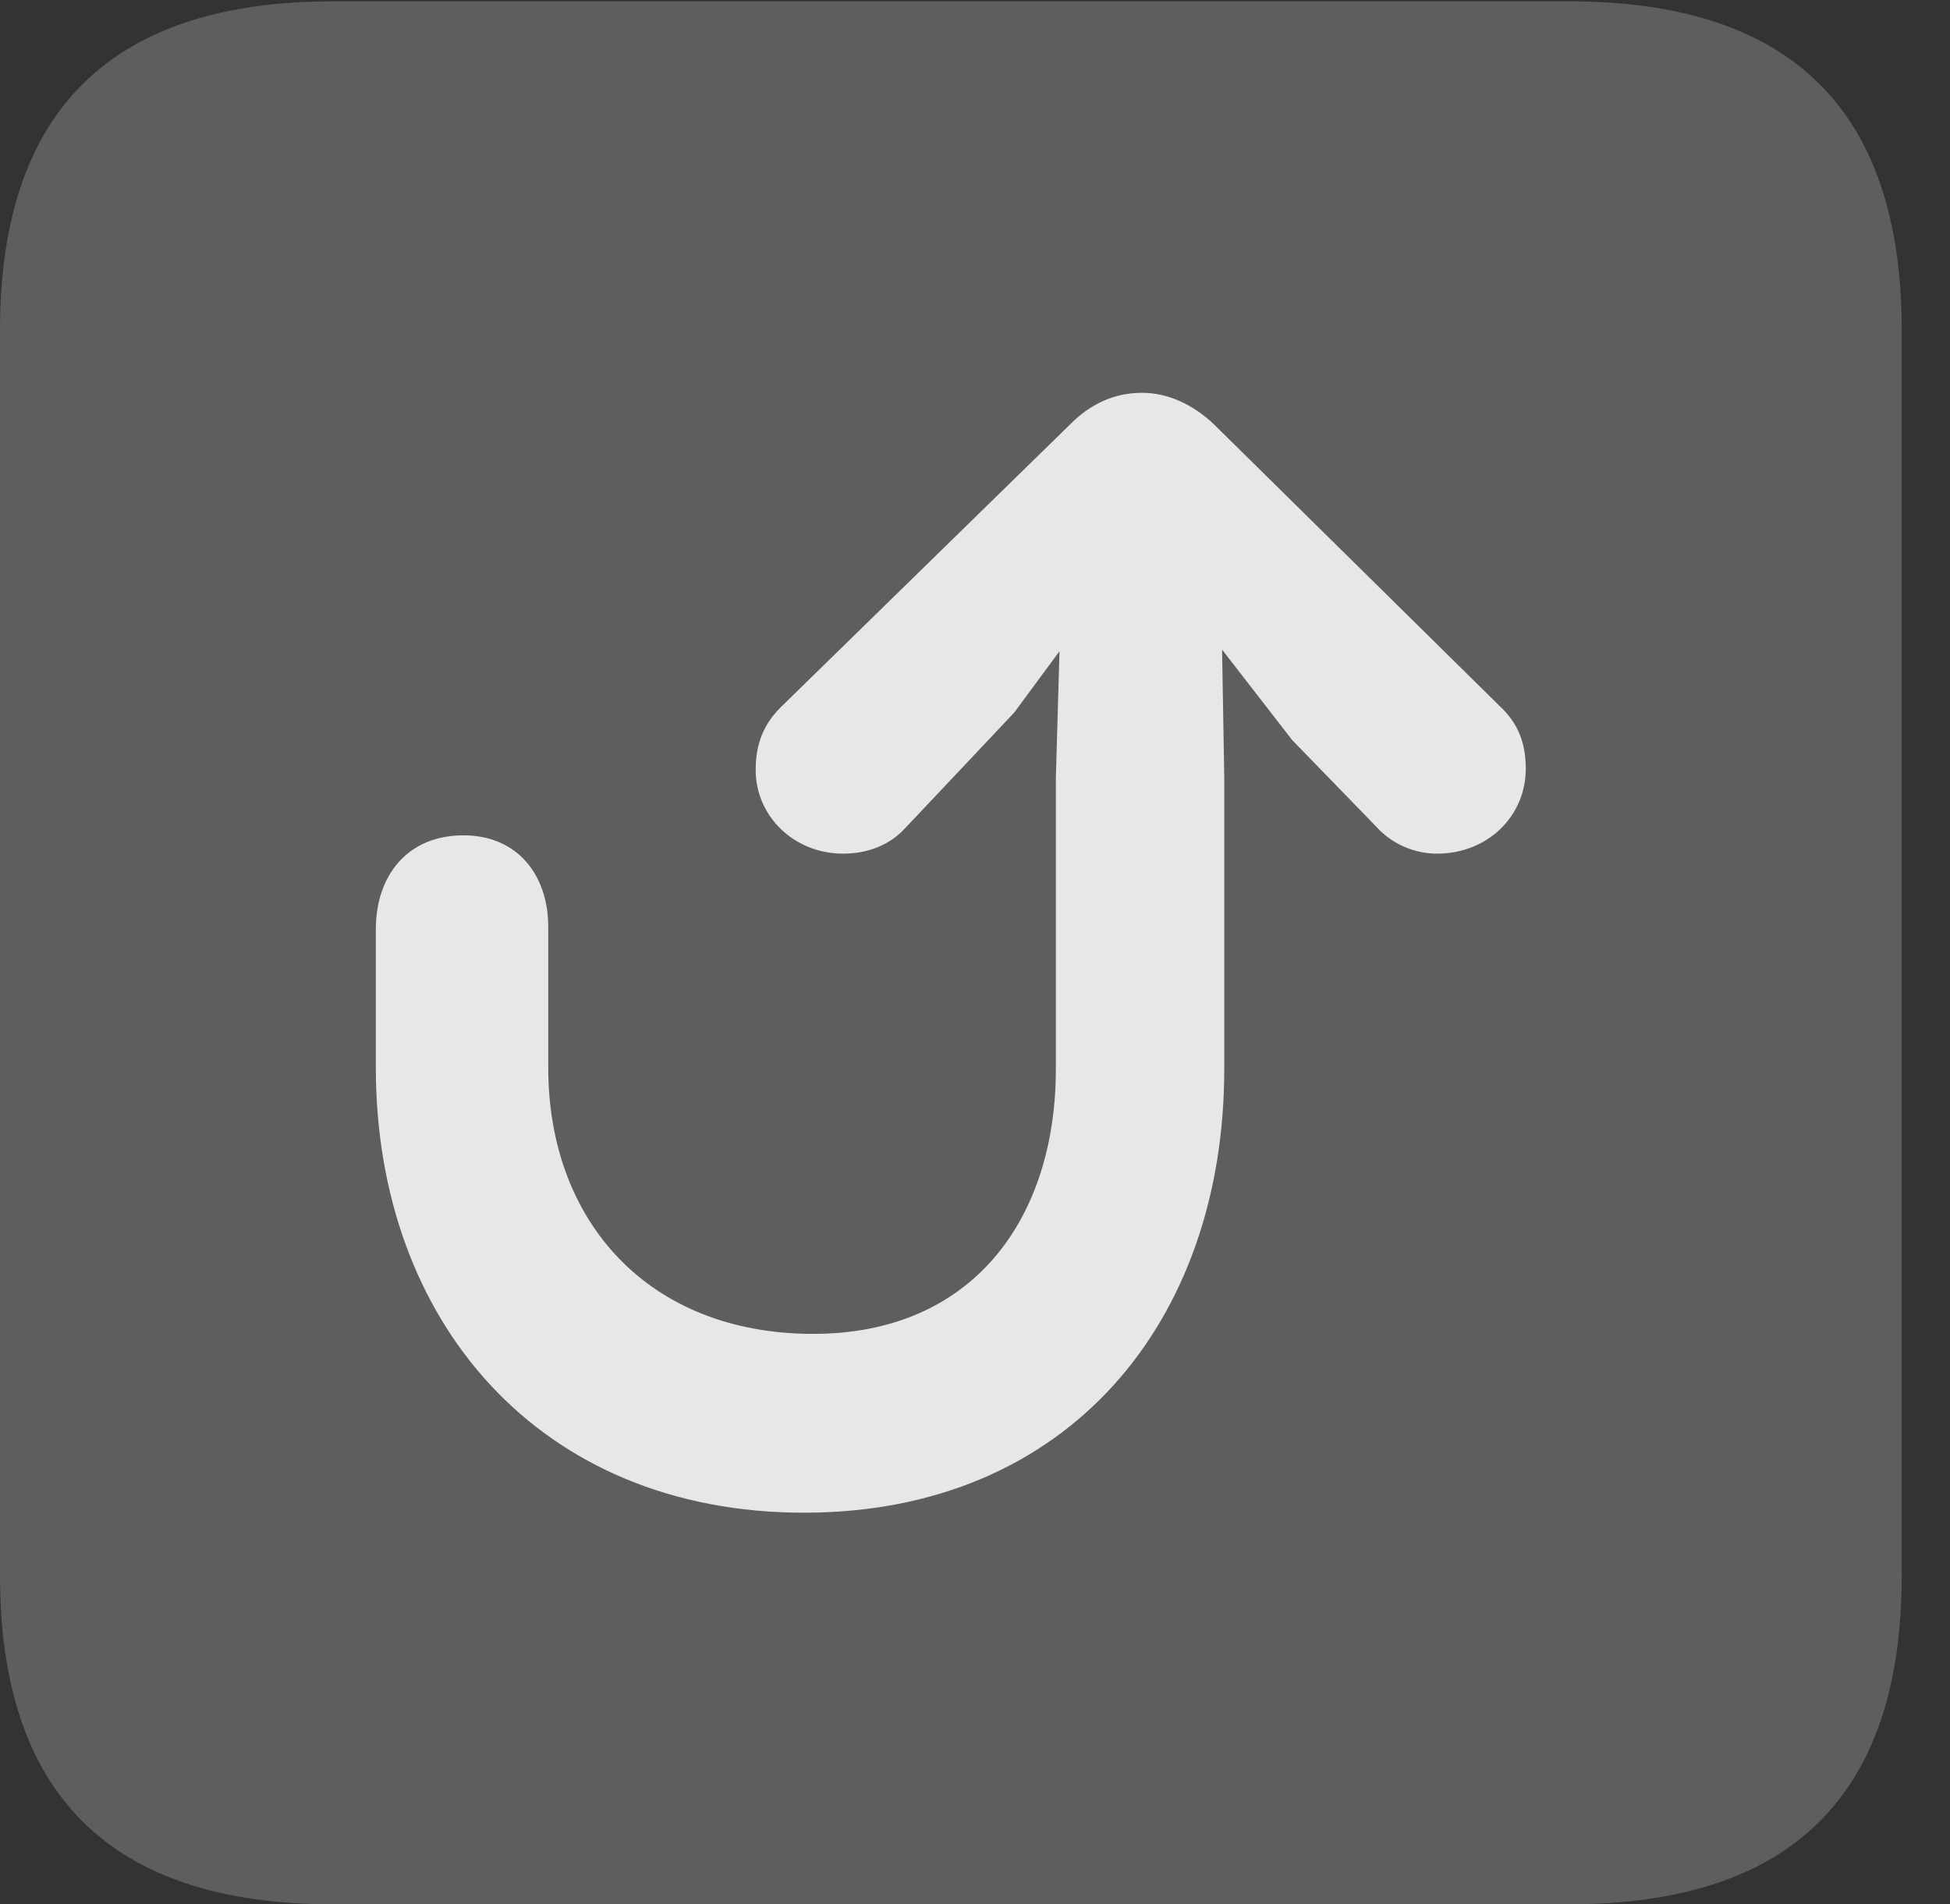 <?xml version="1.0" encoding="UTF-8"?>
<!--Generator: Apple Native CoreSVG 341-->
<!DOCTYPE svg
PUBLIC "-//W3C//DTD SVG 1.1//EN"
       "http://www.w3.org/Graphics/SVG/1.1/DTD/svg11.dtd">
<svg version="1.1" xmlns="http://www.w3.org/2000/svg" xmlns:xlink="http://www.w3.org/1999/xlink" viewBox="0 0 14.59 14.248">
 <rect x="0" y="0" width="14.59" height="14.248" fill="#333333" stroke="none"/>
 <g>
  <rect height="14.248" opacity="0" width="14.59" x="0" y="0"/>
  <path d="M2.49 14.248L11.738 14.248C13.408 14.248 14.229 13.428 14.229 11.787L14.229 2.471C14.229 0.83 13.408 0.01 11.738 0.01L2.49 0.01C0.83 0.01 0 0.83 0 2.471L0 11.787C0 13.428 0.83 14.248 2.49 14.248Z" fill="white" fill-opacity="0.212"/>
  <path d="M8.545 2.939C8.33 2.939 8.154 3.027 8.008 3.174L5.84 5.293C5.713 5.42 5.654 5.566 5.654 5.762C5.654 6.104 5.938 6.387 6.309 6.387C6.484 6.387 6.65 6.328 6.768 6.201L7.588 5.332L8.525 4.062L9.668 5.537L10.303 6.191C10.41 6.309 10.576 6.387 10.752 6.387C11.133 6.387 11.416 6.104 11.416 5.752C11.416 5.557 11.357 5.41 11.221 5.283L9.082 3.174C8.926 3.027 8.74 2.939 8.545 2.939ZM3.467 6.25C3.047 6.25 2.812 6.553 2.812 6.953L2.812 7.988C2.812 9.883 4.033 11.318 6.016 11.318C7.988 11.318 9.16 9.893 9.16 7.998L9.16 5.82L9.131 4.111C9.121 3.789 8.867 3.525 8.555 3.525C8.213 3.525 7.959 3.789 7.949 4.111L7.9 5.82L7.9 7.998C7.9 9.111 7.285 9.98 6.084 9.98C4.854 9.98 4.102 9.141 4.102 7.988L4.102 6.934C4.102 6.553 3.877 6.25 3.467 6.25Z" fill="white" fill-opacity="0.85"/>
 </g>
</svg>

